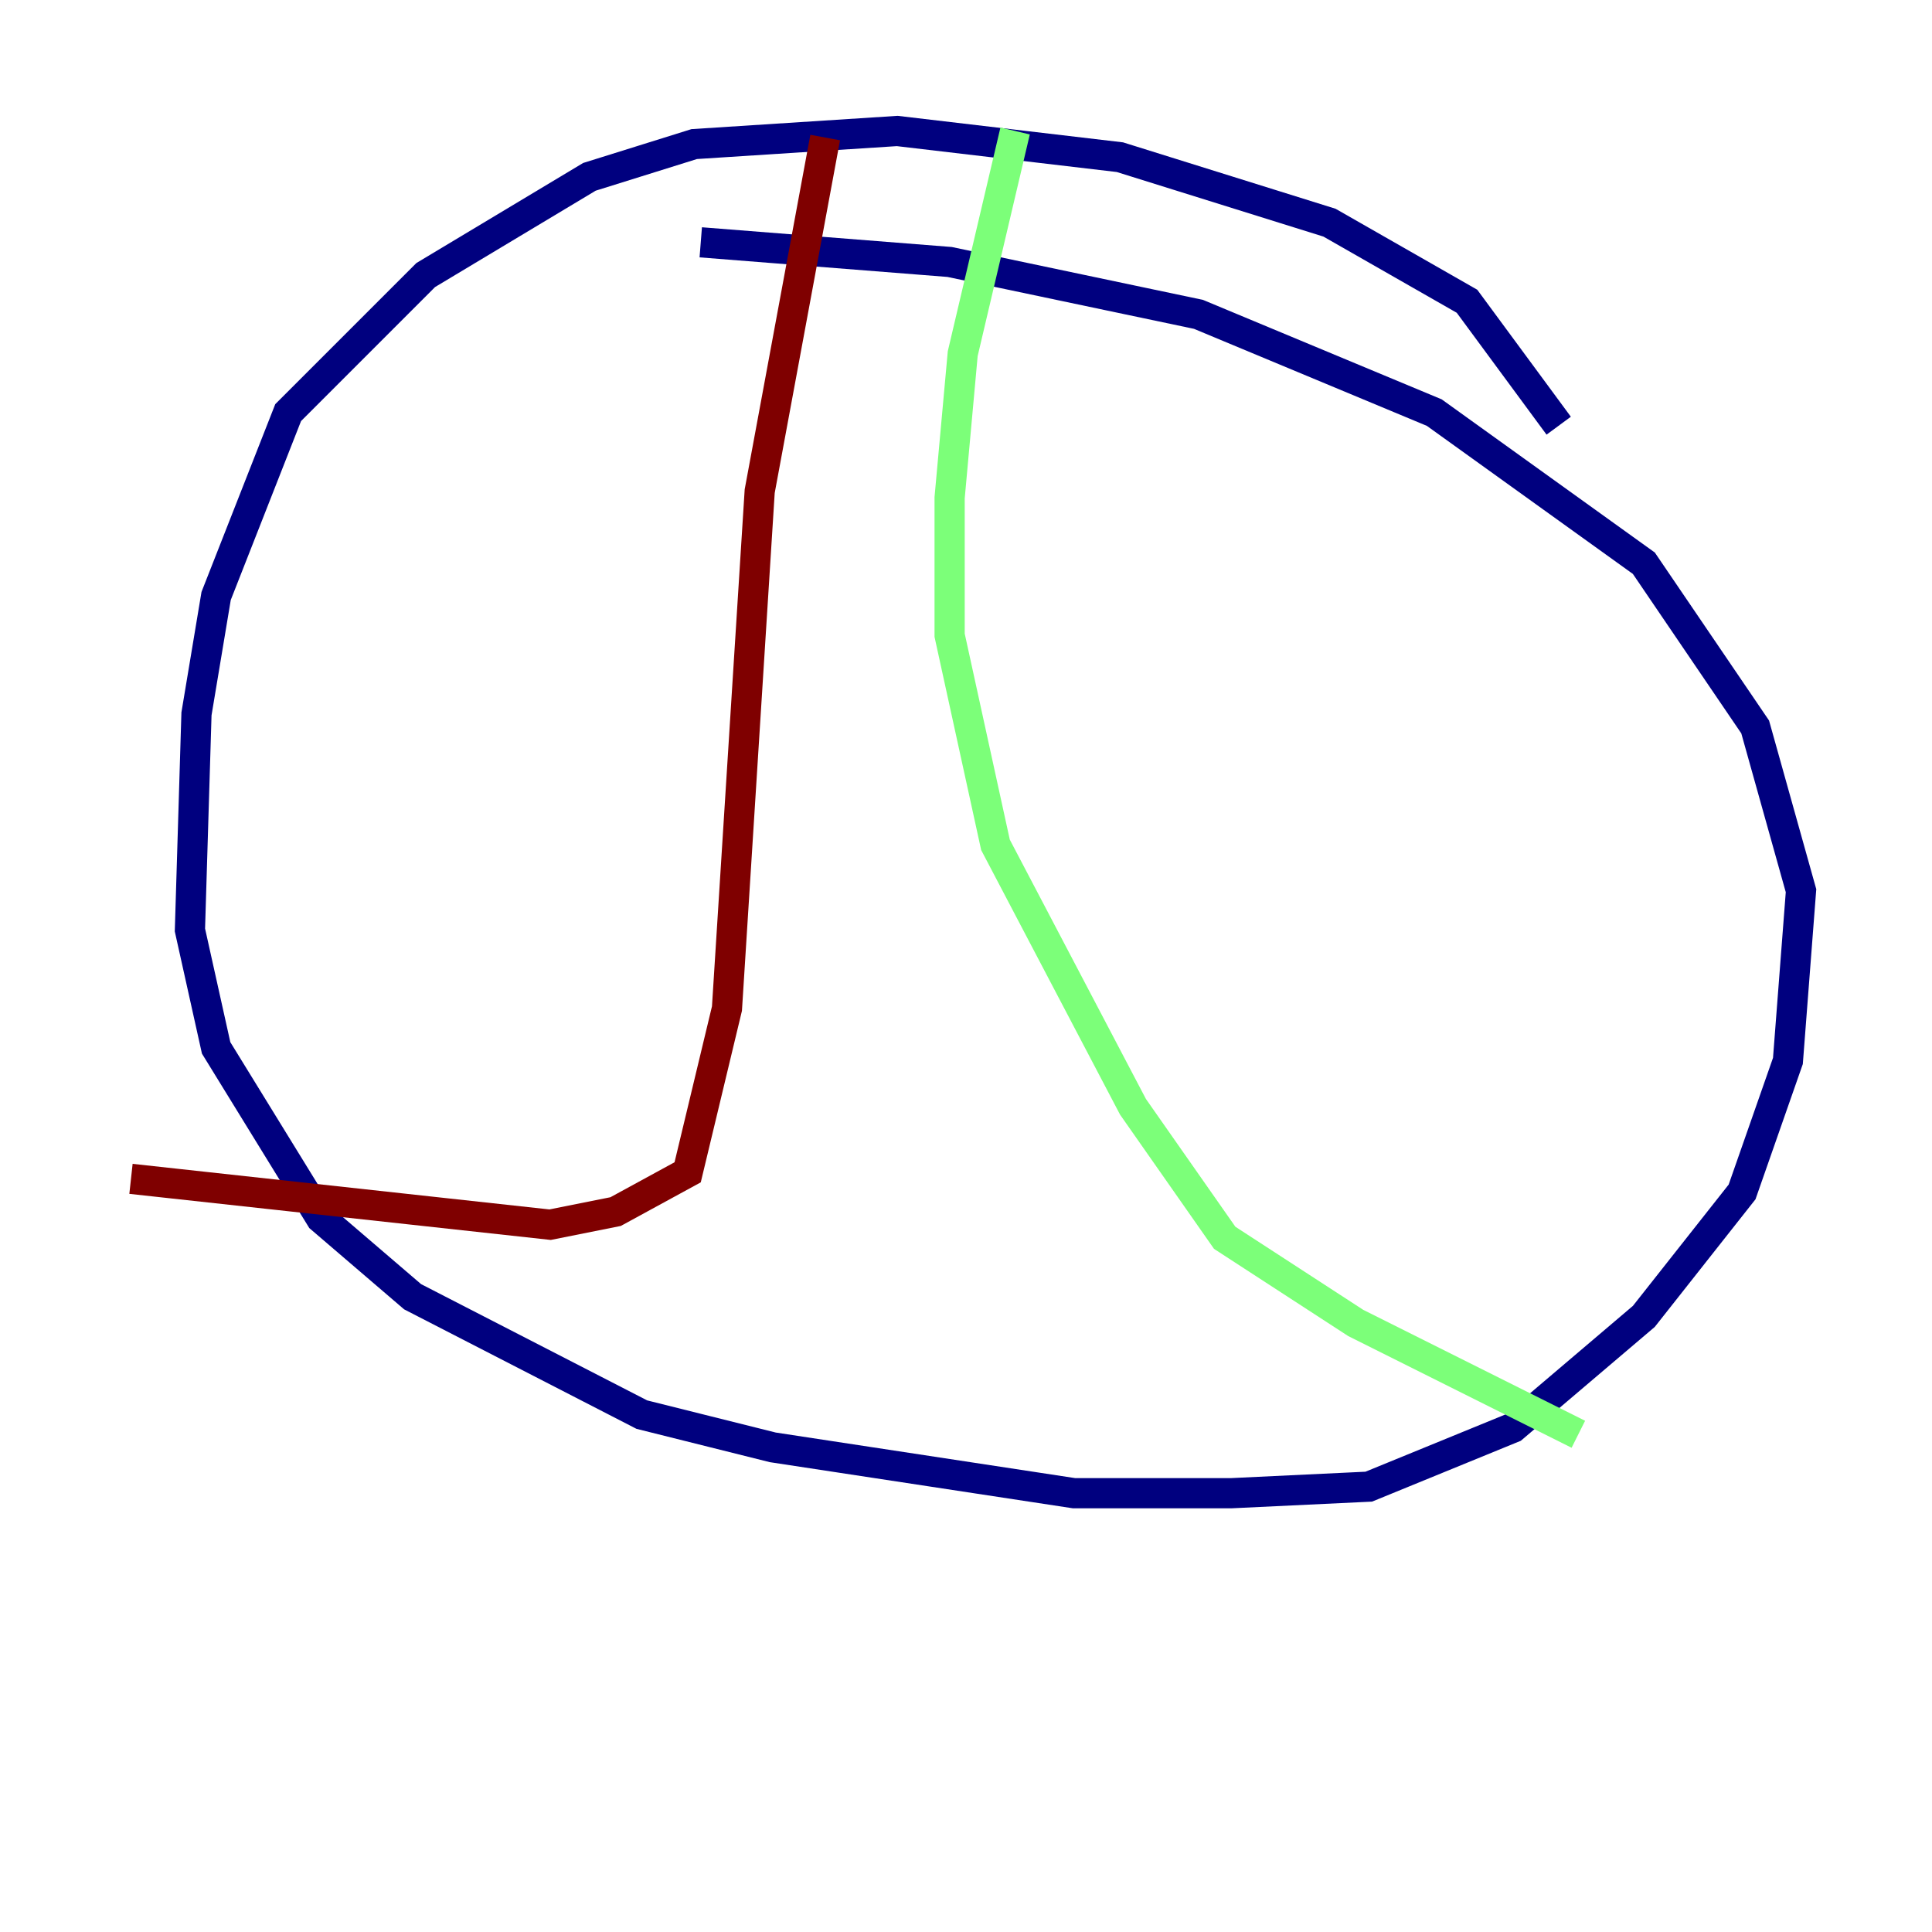 <?xml version="1.0" encoding="utf-8" ?>
<svg baseProfile="tiny" height="128" version="1.2" viewBox="0,0,128,128" width="128" xmlns="http://www.w3.org/2000/svg" xmlns:ev="http://www.w3.org/2001/xml-events" xmlns:xlink="http://www.w3.org/1999/xlink"><defs /><polyline fill="none" points="103.268,28.203 97.193,19.959 88.081,14.752 74.197,10.414 59.444,8.678 45.993,9.546 39.051,11.715 28.203,18.224 19.091,27.336 14.319,39.485 13.017,47.295 12.583,61.614 14.319,69.424 21.261,80.705 27.336,85.912 42.522,93.722 51.2,95.891 71.159,98.929 81.573,98.929 90.685,98.495 100.231,94.59 108.909,87.214 115.417,78.969 118.454,70.291 119.322,59.01 116.285,48.163 108.909,37.315 95.024,27.336 79.403,20.827 62.915,17.356 46.427,16.054" stroke="#00007f" stroke-width="2" /><polyline fill="none" points="67.254,8.678 63.783,23.43 62.915,32.976 62.915,42.088 65.953,55.973 75.064,73.329 81.139,82.007 89.817,87.647 104.57,95.024" stroke="#7cff79" stroke-width="2" /><polyline fill="none" points="54.671,9.112 50.332,32.542 48.163,66.82 45.559,77.668 40.786,80.271 36.447,81.139 8.678,78.102" stroke="#7f0000" stroke-width="2" /></svg>
